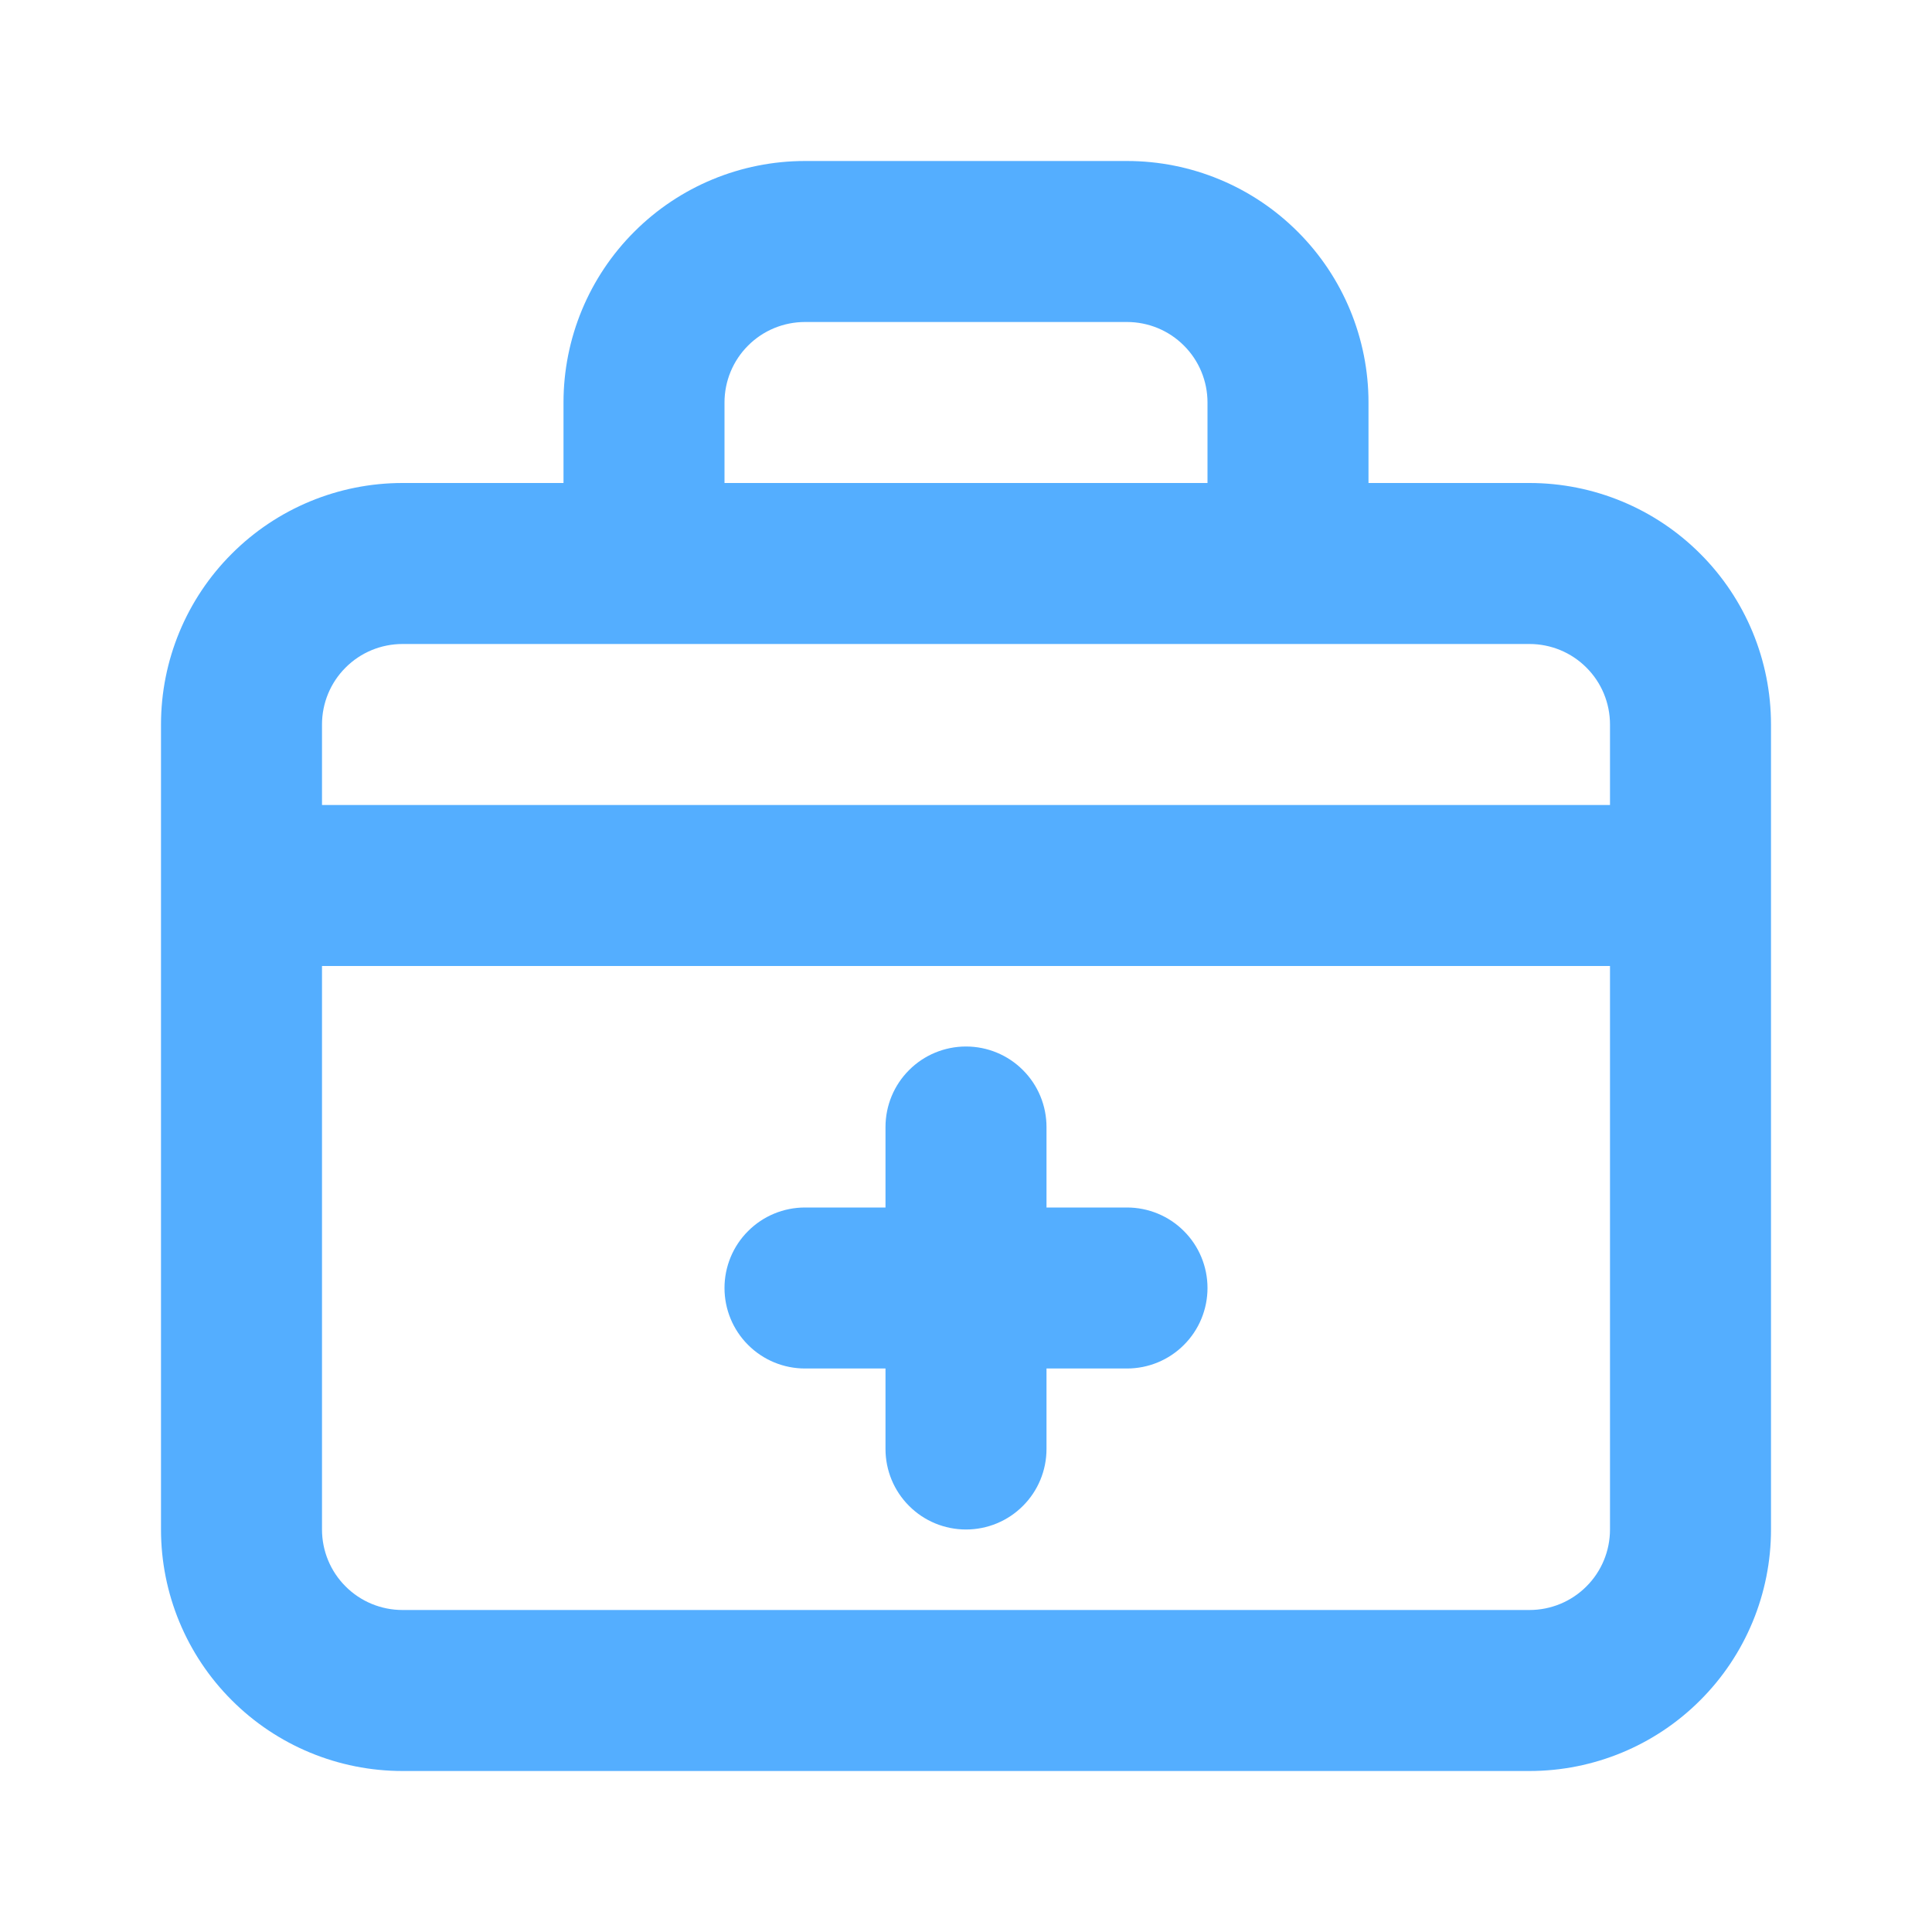 <svg width="24" height="24" viewBox="0 0 24 24" fill="none" xmlns="http://www.w3.org/2000/svg">
<path d="M10 17H11V18C11 18.265 11.105 18.52 11.293 18.707C11.48 18.895 11.735 19 12 19C12.265 19 12.52 18.895 12.707 18.707C12.895 18.52 13 18.265 13 18V17H14C14.265 17 14.52 16.895 14.707 16.707C14.895 16.52 15 16.265 15 16C15 15.735 14.895 15.48 14.707 15.293C14.52 15.105 14.265 15 14 15H13V14C13 13.735 12.895 13.48 12.707 13.293C12.52 13.105 12.265 13 12 13C11.735 13 11.48 13.105 11.293 13.293C11.105 13.48 11 13.735 11 14V15H10C9.735 15 9.48 15.105 9.293 15.293C9.105 15.48 9 15.735 9 16C9 16.265 9.105 16.52 9.293 16.707C9.48 16.895 9.735 17 10 17ZM19 6H17V5C17 4.204 16.684 3.441 16.121 2.879C15.559 2.316 14.796 2 14 2H10C9.204 2 8.441 2.316 7.879 2.879C7.316 3.441 7 4.204 7 5V6H5C4.204 6 3.441 6.316 2.879 6.879C2.316 7.441 2 8.204 2 9V19C2 19.796 2.316 20.559 2.879 21.121C3.441 21.684 4.204 22 5 22H19C19.796 22 20.559 21.684 21.121 21.121C21.684 20.559 22 19.796 22 19V9C22 8.204 21.684 7.441 21.121 6.879C20.559 6.316 19.796 6 19 6ZM9 5C9 4.735 9.105 4.48 9.293 4.293C9.48 4.105 9.735 4 10 4H14C14.265 4 14.52 4.105 14.707 4.293C14.895 4.48 15 4.735 15 5V6H9V5ZM20 19C20 19.265 19.895 19.52 19.707 19.707C19.52 19.895 19.265 20 19 20H5C4.735 20 4.48 19.895 4.293 19.707C4.105 19.52 4 19.265 4 19V12H20V19ZM20 10H4V9C4 8.735 4.105 8.48 4.293 8.293C4.48 8.105 4.735 8 5 8H19C19.265 8 19.52 8.105 19.707 8.293C19.895 8.48 20 8.735 20 9V10Z" fill="#54AEFF"/>
</svg>

